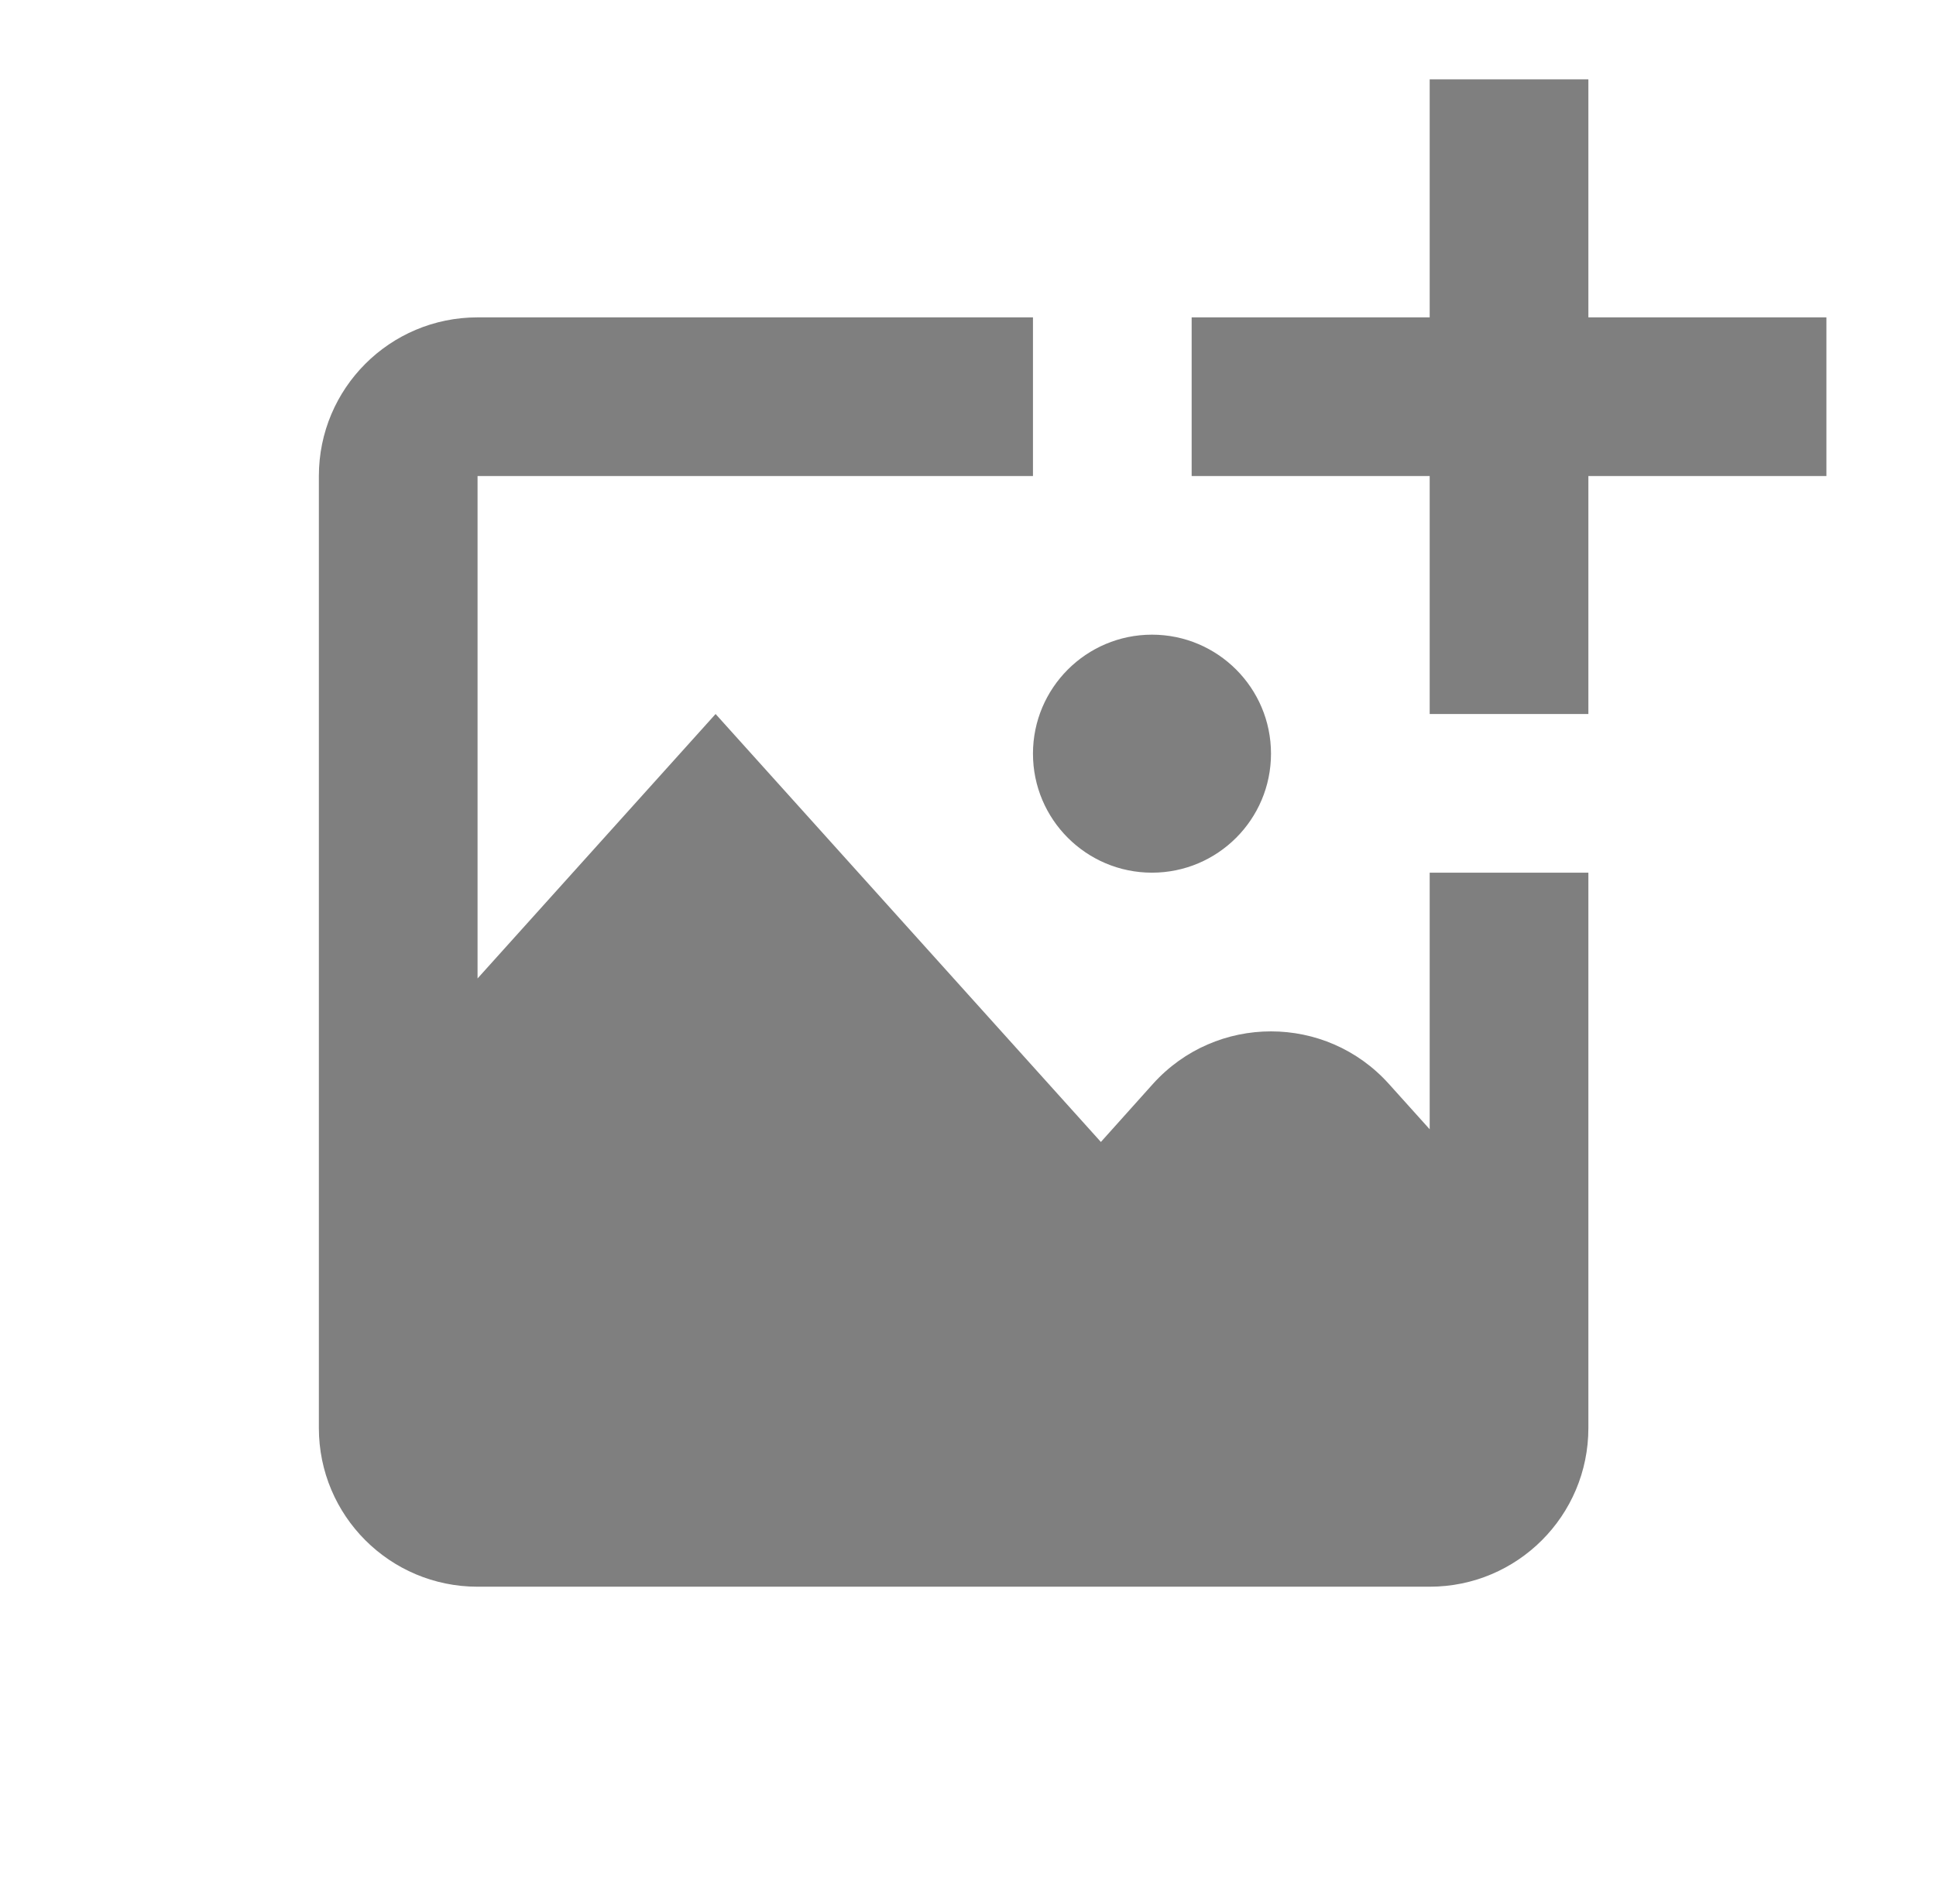 <svg width="61" height="60" viewBox="0 0 61 60" fill="none" xmlns="http://www.w3.org/2000/svg">
<g clip-path="url(#clip0_1342_5256)">
<path d="M57.547 10.001V15.001H50.047V22.5H45.047V15.001H37.547V10.001H45.047V2.5H50.047V10.001H57.547ZM36.297 27.5C38.367 27.5 40.047 25.82 40.047 23.75C40.047 21.68 38.367 20 36.297 20C34.227 20 32.547 21.68 32.547 23.75C32.547 25.82 34.227 27.5 36.297 27.5ZM45.047 35.586L43.764 34.16C41.779 31.948 38.314 31.948 36.324 34.16L34.687 35.986L22.547 22.5L15.047 30.833V15.001H32.547V10.001H15.047C12.284 10.001 10.047 12.238 10.047 15.001V45.001C10.047 47.763 12.284 50.001 15.047 50.001H45.047C47.809 50.001 50.047 47.763 50.047 45.001V27.5H45.047V35.586Z" fill="black" fill-opacity="0.5"/>
</g>
<defs>
<clipPath id="clip0_1342_5256">
<rect width="60" height="60" fill="white" transform="translate(0.047 0)"/>
</clipPath>
</defs>
</svg>
